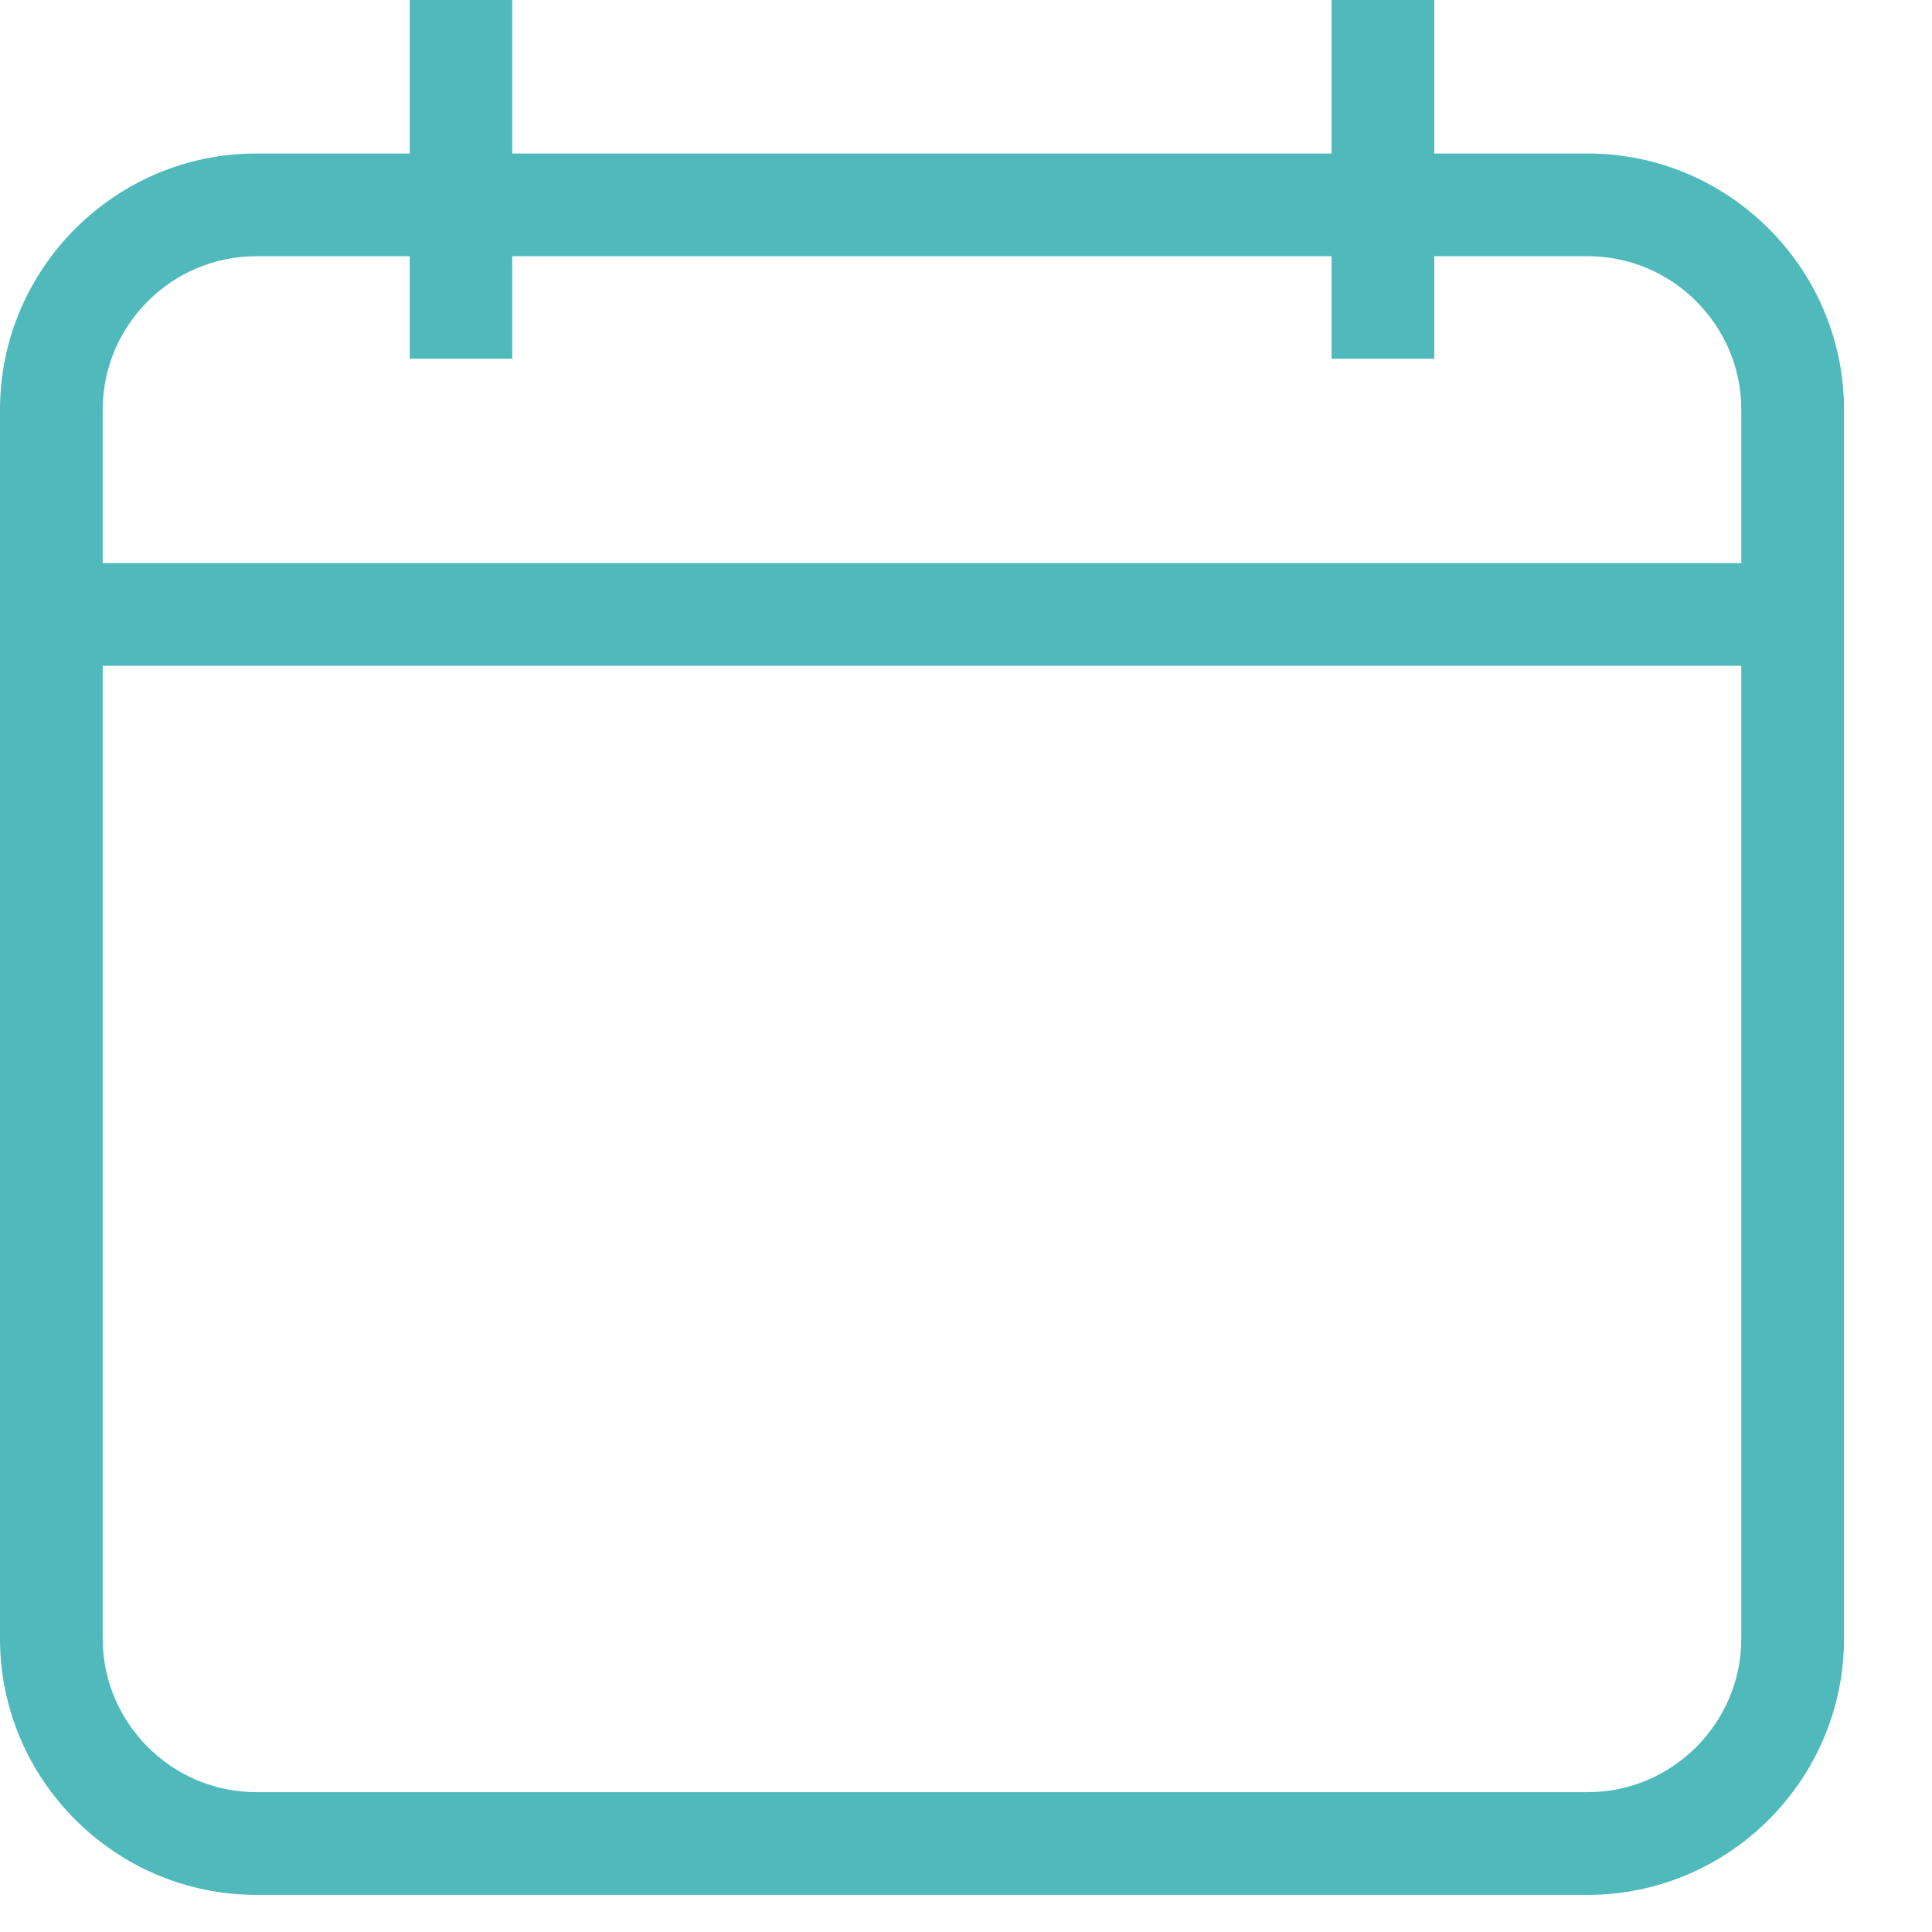 <svg width="13" height="13" viewBox="0 0 13 13" fill="none" xmlns="http://www.w3.org/2000/svg">
<path d="M10.684 1.033H9.651V0H8.96V1.033H3.447V0H2.757V1.033H1.724C0.775 1.033 0 1.808 0 2.757V11.026C0 11.975 0.775 12.75 1.724 12.75H10.684C11.633 12.75 12.408 11.975 12.408 11.026V4.48V3.789V2.757C12.408 1.808 11.633 1.033 10.684 1.033ZM11.717 11.026C11.717 11.594 11.252 12.059 10.684 12.059H1.724C1.156 12.059 0.691 11.594 0.691 11.026V4.48H11.717V11.026ZM11.717 3.789H0.691V2.757C0.691 2.188 1.156 1.724 1.724 1.724H2.757V2.414H3.447V1.724H8.96V2.414H9.651V1.724H10.684C11.252 1.724 11.717 2.188 11.717 2.757V3.789Z" fill="#4FB9BB"/>
</svg>
